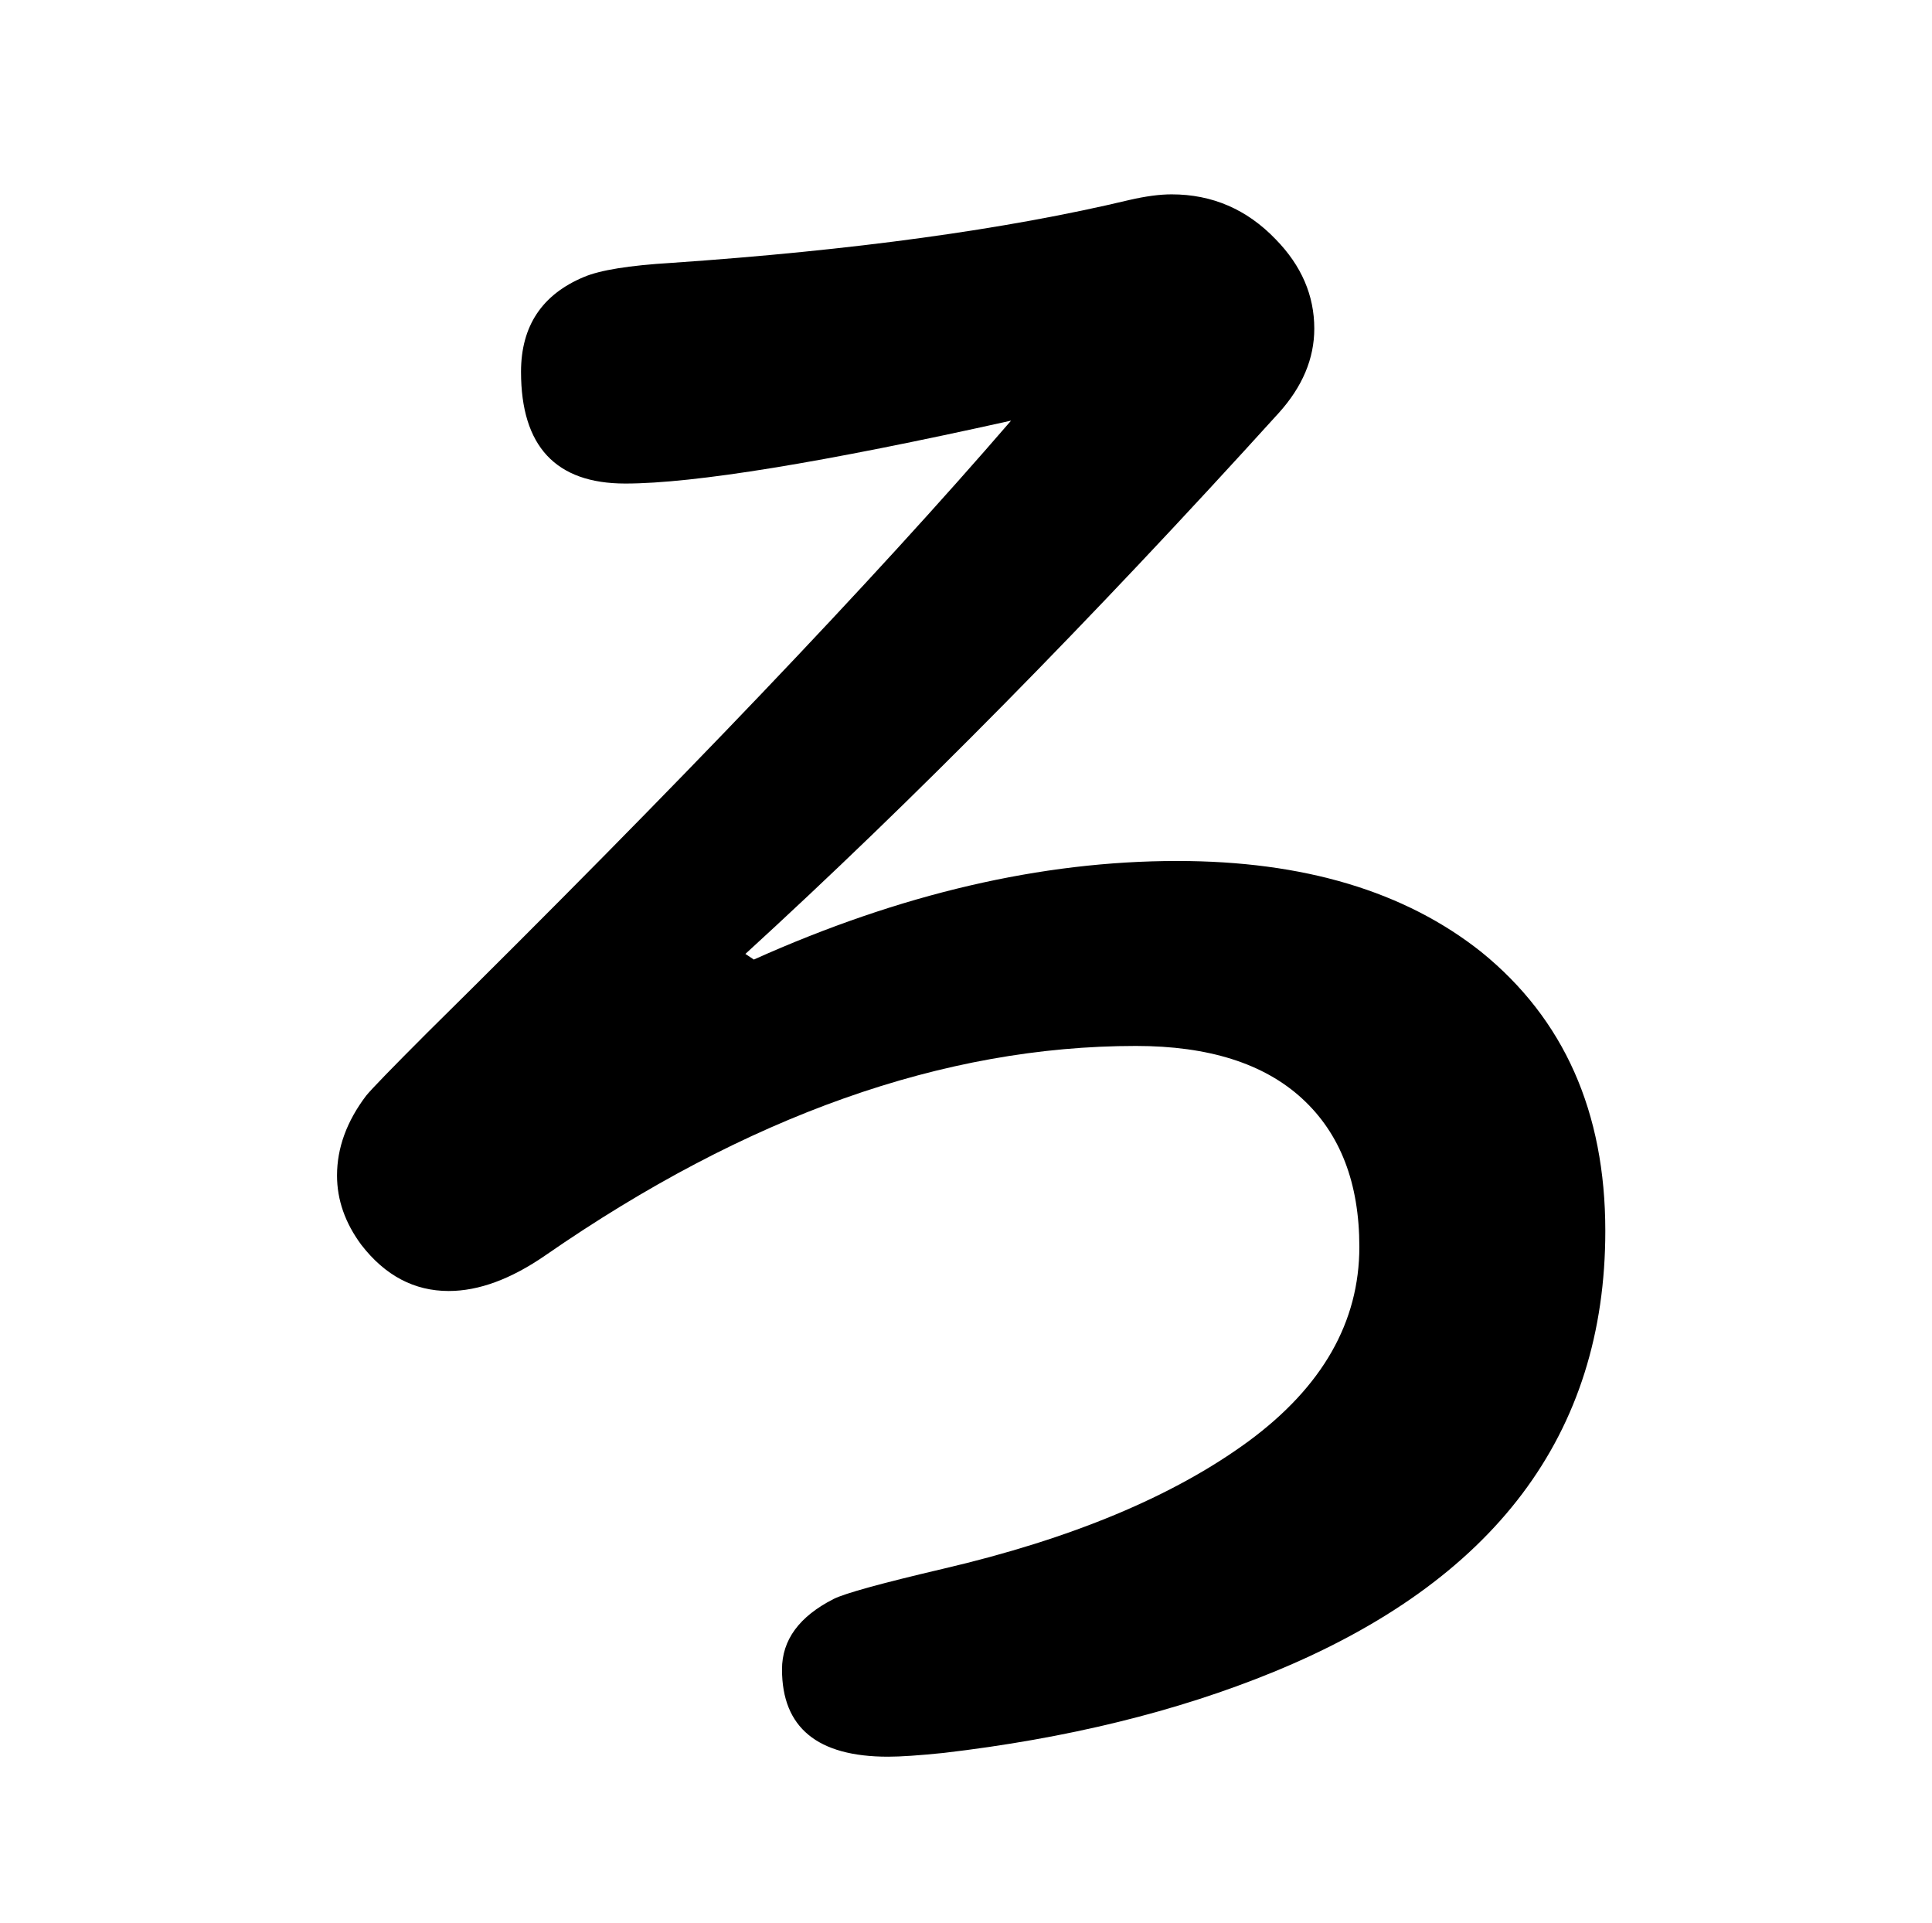 <?xml version="1.0" standalone="no"?>
<!DOCTYPE svg PUBLIC "-//W3C//DTD SVG 1.1//EN" "http://www.w3.org/Graphics/SVG/1.1/DTD/svg11.dtd" >
<svg xmlns="http://www.w3.org/2000/svg" xmlns:xlink="http://www.w3.org/1999/xlink" version="1.1" viewBox="-10 0 2058 2048">
   <path fill="currentColor"
d="M793 1022q234 -105 451 -105q202 0 324 97q132 107 132 297q0 325 -354 470q-154 63 -351 86q-39 4 -59 4q-113 0 -113 -93q0 -47 55 -75q18 -9 116 -32q206 -48 326 -136q118 -87 118 -207q0 -102 -61 -158t-177 -56q-307 0 -629 223q-55 38 -103 38q-55 0 -93 -49
q-26 -35 -26 -74q0 -44 31 -85q9 -11 65 -67q402 -397 622 -652q-301 67 -411 67q-111 0 -111 -119q0 -73 67 -101q26 -11 93 -15q291 -20 488 -67q26 -6 45 -6q65 0 111 48q41 42 41 95q0 48 -38 90q-300 331 -568 576z" />
</svg>
